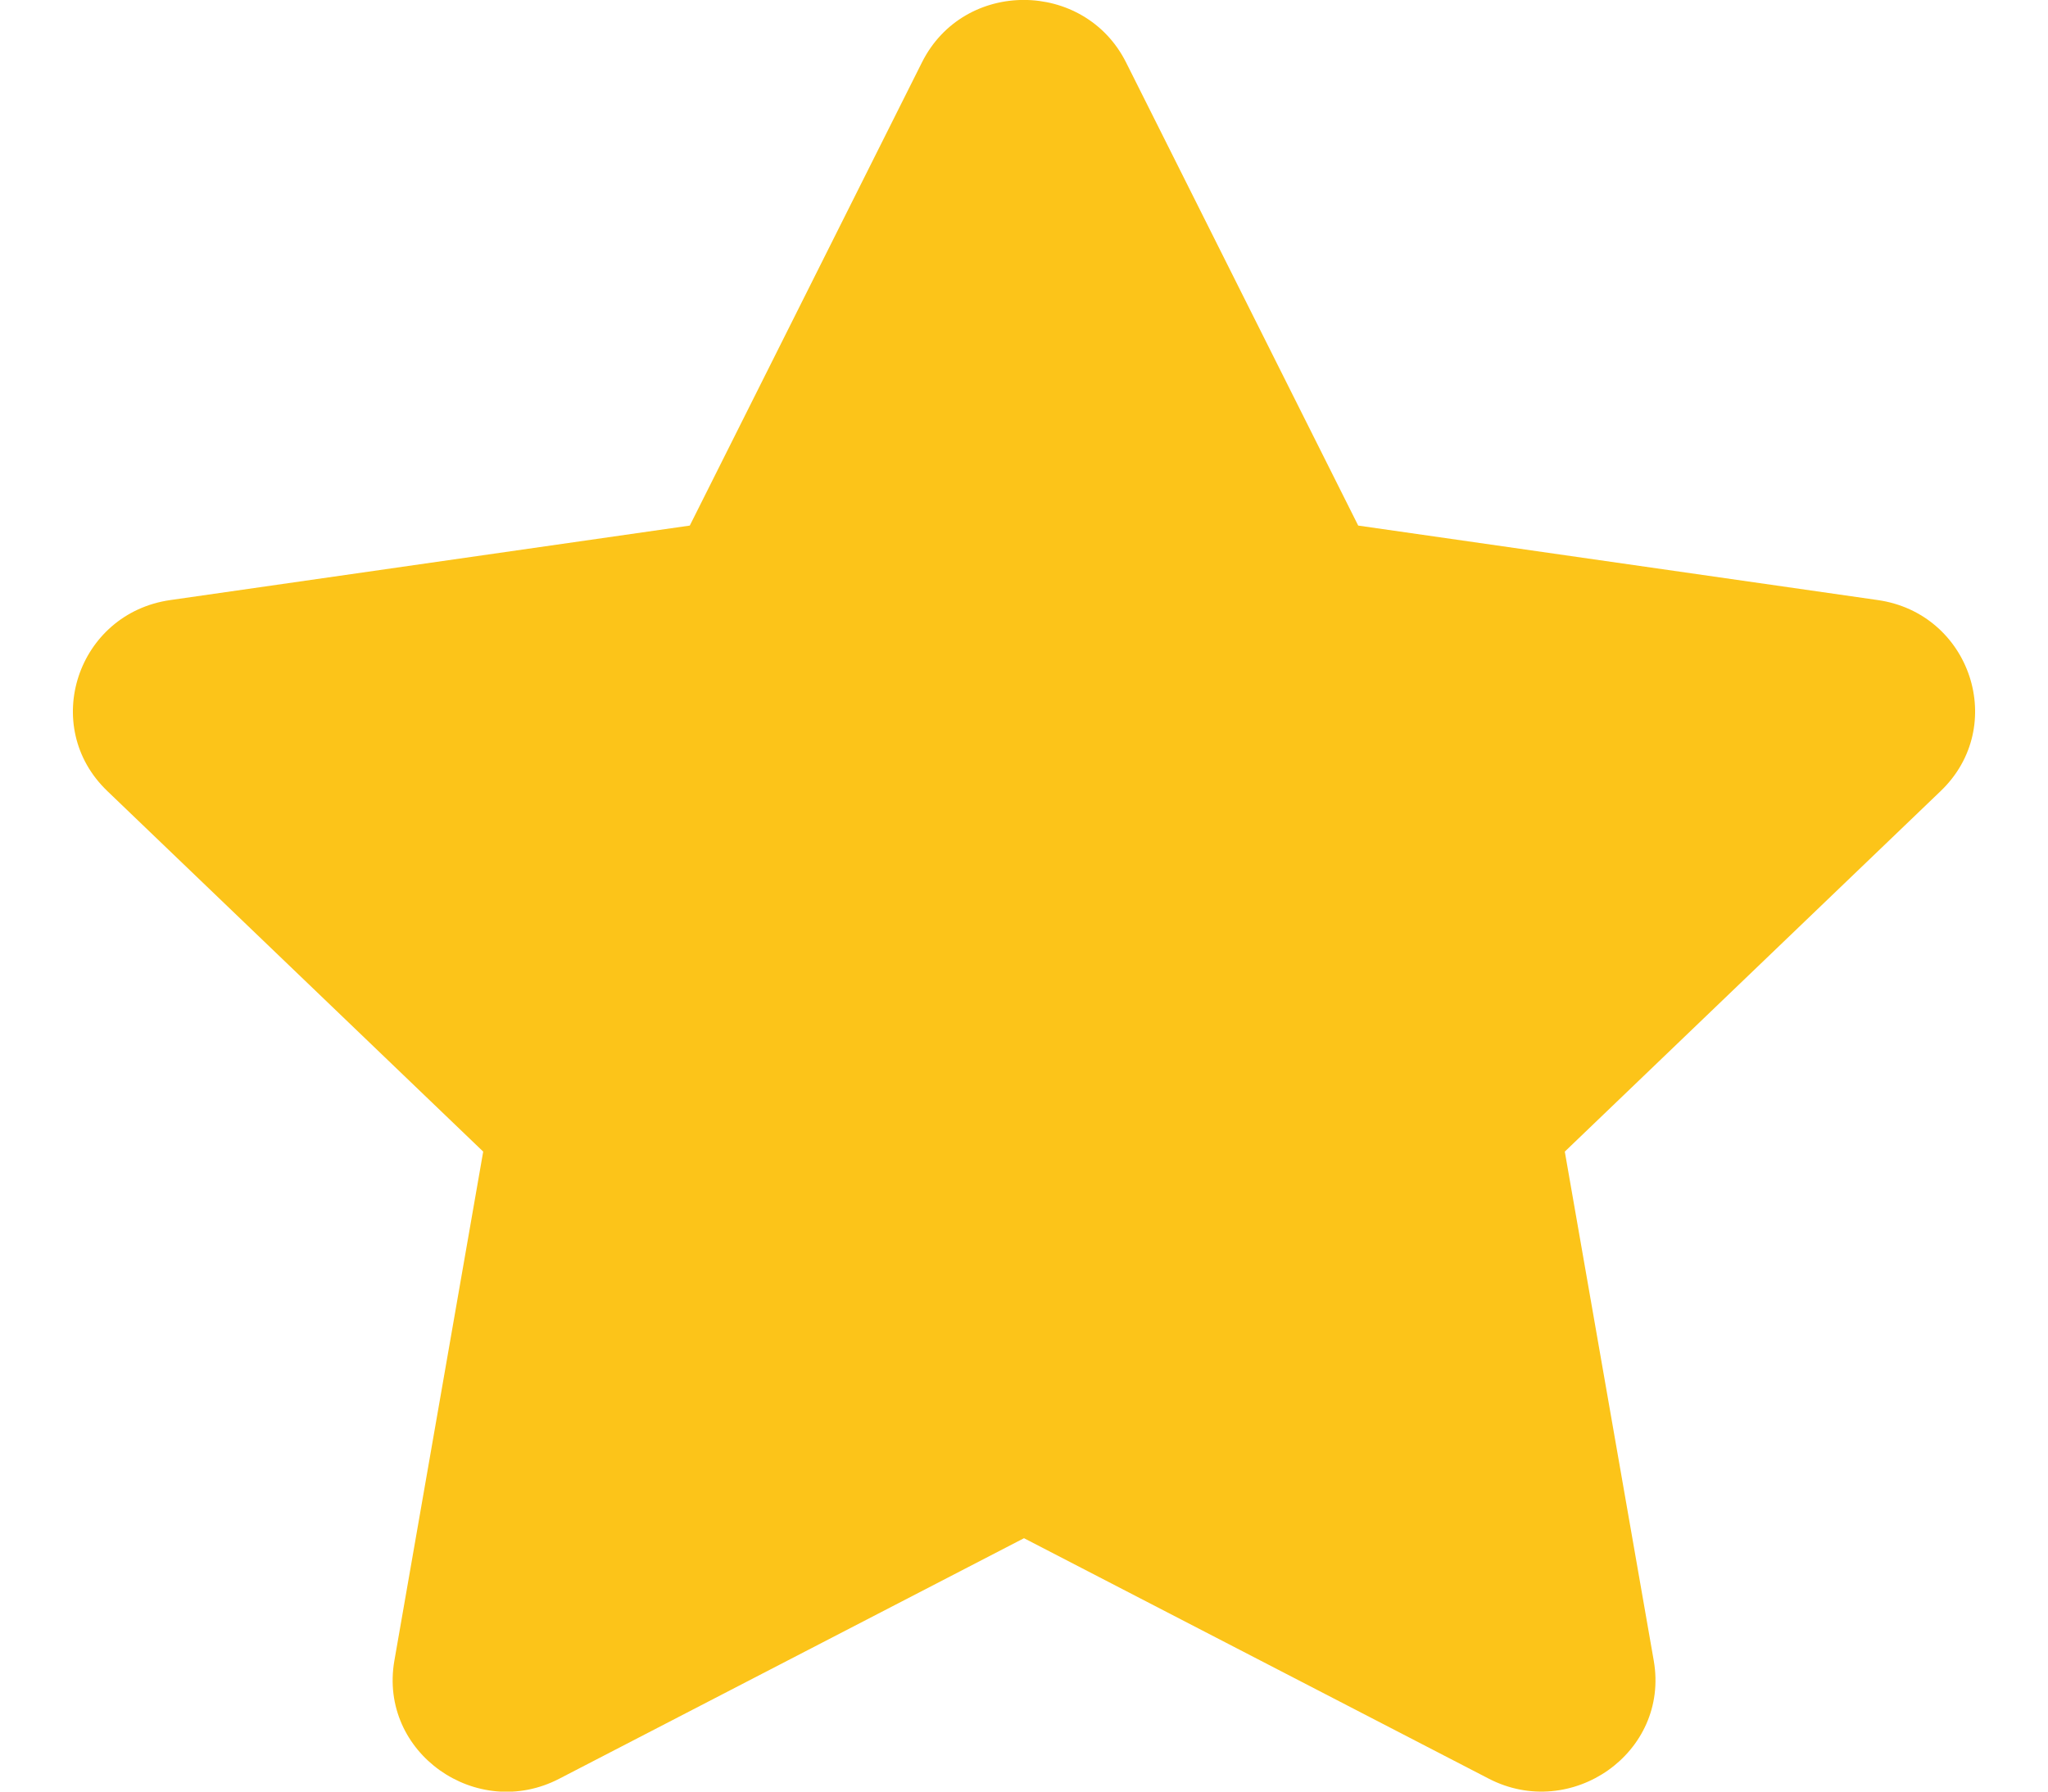 <svg width="16" height="14" viewBox="0 0 16 14" fill="none" xmlns="http://www.w3.org/2000/svg">
<path d="M7.203 0.487L5.389 4.107L1.331 4.689C0.603 4.793 0.311 5.677 0.839 6.182L3.775 8.999L3.081 12.977C2.956 13.697 3.725 14.235 4.37 13.899L8 12.02L11.631 13.899C12.275 14.232 13.045 13.697 12.92 12.977L12.225 8.999L15.161 6.182C15.689 5.677 15.397 4.793 14.67 4.689L10.611 4.107L8.797 0.487C8.472 -0.159 7.531 -0.167 7.203 0.487Z" fill="#FCC419"/>
</svg>
